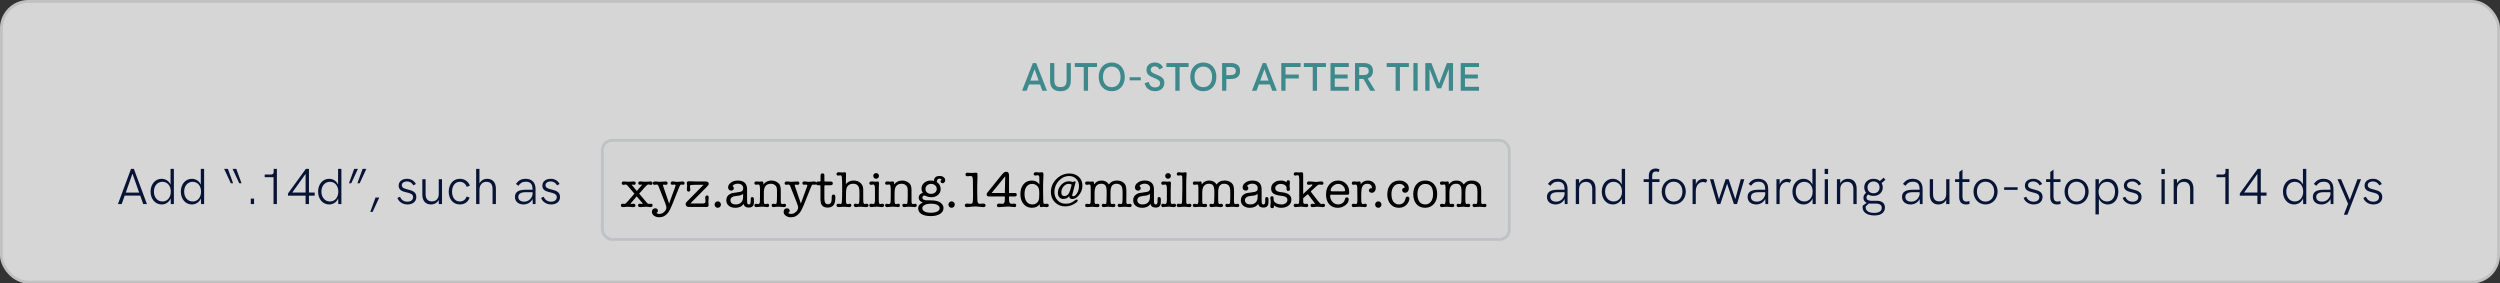<svg width="882" height="100" viewBox="0 0 882 100" fill="none" xmlns="http://www.w3.org/2000/svg">
<rect x="0" y="0" width="882" height="100" fill="#333333" stroke="none"/>
<rect width="882" height="100" rx="10" fill="white" fill-opacity="0.8"/>
<rect x="0.5" y="0.5" width="881" height="99" rx="9.5" stroke="black" stroke-opacity="0.1" stroke-linecap="round"/>
<path d="M367.728 32H369.366L365.558 22.242H364.396L360.588 32H362.212L363.024 29.788H366.93L367.728 32ZM363.514 28.43L364.984 24.426L366.44 28.43H363.514ZM374.121 32.182C376.529 32.182 377.789 30.908 377.789 28.402V22.242H376.291V28.29C376.291 30.026 375.647 30.726 374.121 30.726C372.595 30.726 371.965 30.04 371.965 28.304V22.242H370.467V28.472C370.467 30.936 371.727 32.182 374.121 32.182ZM382.346 32H383.858V23.628H387.022V22.242H379.196V23.628H382.346V32ZM392.234 32.182C394.964 32.182 396.826 30.166 396.826 27.128C396.826 24.076 394.978 22.06 392.234 22.06C389.49 22.06 387.628 24.076 387.628 27.128C387.628 30.166 389.49 32.182 392.234 32.182ZM392.234 30.754C390.344 30.754 389.126 29.368 389.126 27.128C389.126 24.874 390.344 23.488 392.234 23.488C394.124 23.488 395.328 24.888 395.328 27.128C395.328 29.354 394.124 30.754 392.234 30.754ZM398.533 28.346H402.467V27.268H398.533V28.346ZM407.477 32.168C409.479 32.168 410.781 31.02 410.781 29.256C410.781 27.884 410.123 27.128 408.009 26.316C406.511 25.742 405.979 25.336 405.979 24.608C405.979 23.936 406.567 23.39 407.379 23.39C408.093 23.39 408.723 23.796 409.087 24.538L410.333 23.768C409.731 22.634 408.709 22.06 407.421 22.06C405.657 22.06 404.481 23.096 404.481 24.65C404.481 26.022 405.195 26.75 407.211 27.52C408.751 28.122 409.283 28.584 409.283 29.382C409.283 30.264 408.625 30.838 407.505 30.838C406.301 30.838 405.475 30.124 405.335 28.934L403.837 29.298C404.117 31.034 405.573 32.168 407.477 32.168ZM414.653 32H416.165V23.628H419.329V22.242H411.503V23.628H414.653V32ZM424.541 32.182C427.271 32.182 429.133 30.166 429.133 27.128C429.133 24.076 427.285 22.06 424.541 22.06C421.797 22.06 419.935 24.076 419.935 27.128C419.935 30.166 421.797 32.182 424.541 32.182ZM424.541 30.754C422.651 30.754 421.433 29.368 421.433 27.128C421.433 24.874 422.651 23.488 424.541 23.488C426.431 23.488 427.635 24.888 427.635 27.128C427.635 29.354 426.431 30.754 424.541 30.754ZM431.162 32H432.646V27.884H434.214C436.342 27.884 437.504 26.876 437.504 25.028C437.504 23.208 436.356 22.242 434.214 22.242H431.162V32ZM432.646 26.498V23.628H434.06C435.404 23.628 435.992 24.062 435.992 25.056C435.992 26.036 435.39 26.498 434.06 26.498H432.646ZM448.829 32H450.467L446.659 22.242H445.497L441.689 32H443.313L444.125 29.788H448.031L448.829 32ZM444.615 28.43L446.085 24.426L447.541 28.43H444.615ZM452.039 32H453.537V27.688H458.213V26.302H453.537V23.628H458.857V22.242H452.039V32ZM463.133 32H464.645V23.628H467.809V22.242H459.983V23.628H463.133V32ZM469.402 32H475.856V30.614H470.9V27.688H475.45V26.302H470.9V23.628H475.856V22.242H469.402V32ZM485.155 32L482.509 27.674C483.727 27.31 484.385 26.4 484.385 25.014C484.385 23.264 483.349 22.242 481.095 22.242H478.043V32H479.527V27.856H480.409H481.025L483.405 32H485.155ZM479.527 26.484V23.628H480.941C482.215 23.628 482.873 24.006 482.873 25.042C482.873 26.078 482.215 26.484 480.941 26.484H479.527ZM492.377 32H493.889V23.628H497.053V22.242H489.227V23.628H492.377V32ZM498.646 32H500.144V22.242H498.646V32ZM510.473 22.242L507.729 29.438L504.999 22.242H502.843V32H504.341V24.314L507.001 31.16H508.457L511.131 24.314V32H512.629V22.242H510.473ZM515.339 32H521.793V30.614H516.837V27.688H521.387V26.302H516.837V23.628H521.793V22.242H515.339V32Z" fill="#3E898B"/>
<rect x="212" y="49" width="321" height="36" rx="4" fill="#C4C4C4" fill-opacity="0.1"/>
<rect x="212.5" y="49.5" width="320" height="35" rx="3.5" stroke="#071435" stroke-opacity="0.1" stroke-linecap="round"/>
<path d="M221.322 71.2L223.824 68.338L221.322 65.386C221.154 65.194 220.95 65.098 220.71 65.098C220.614 65.098 220.542 65.104 220.494 65.116L220.188 65.188C220.14 65.2 220.056 65.206 219.936 65.206C219.54 65.206 219.342 65.014 219.342 64.63C219.342 64.222 219.588 64.018 220.08 64.018H220.134C220.146 64.018 220.446 64.042 221.034 64.09C221.334 64.114 221.586 64.126 221.79 64.126C221.994 64.126 222.288 64.108 222.672 64.072C223.056 64.036 223.344 64.018 223.536 64.018C224.028 64.018 224.274 64.222 224.274 64.63C224.274 65.014 224.046 65.206 223.59 65.206C223.494 65.206 223.404 65.194 223.32 65.17L223.05 65.098H222.942C222.894 65.098 222.87 65.11 222.87 65.134C222.894 65.206 222.948 65.29 223.032 65.386L224.67 67.366L226.38 65.386C226.488 65.266 226.542 65.182 226.542 65.134C226.53 65.11 226.5 65.098 226.452 65.098C226.392 65.098 226.29 65.116 226.146 65.152C226.014 65.188 225.912 65.206 225.84 65.206C225.408 65.206 225.192 65.002 225.192 64.594C225.192 64.198 225.444 64 225.948 64C225.924 64 226.242 64.03 226.902 64.09C227.166 64.114 227.448 64.126 227.748 64.126C228.048 64.126 228.366 64.108 228.702 64.072C229.038 64.036 229.278 64.018 229.422 64.018C229.95 64.018 230.214 64.222 230.214 64.63C230.214 65.026 230.01 65.224 229.602 65.224C229.506 65.224 229.368 65.2 229.188 65.152C229.008 65.104 228.87 65.08 228.774 65.08C228.486 65.08 228.09 65.368 227.586 65.944L225.498 68.32L228.306 71.632C228.474 71.836 228.678 71.938 228.918 71.938C228.99 71.938 229.098 71.926 229.242 71.902C229.398 71.878 229.512 71.866 229.584 71.866C230.016 71.866 230.232 72.058 230.232 72.442C230.232 72.862 229.98 73.072 229.476 73.072H229.332L228.63 72.982C228.438 72.958 228.15 72.946 227.766 72.946C227.442 72.946 227.118 72.964 226.794 73L226.146 73.072H225.948C225.384 73.072 225.102 72.88 225.102 72.496C225.102 72.076 225.324 71.866 225.768 71.866C225.924 71.866 226.146 71.89 226.434 71.938C226.458 71.95 226.5 71.956 226.56 71.956C226.68 71.956 226.74 71.908 226.74 71.812C226.74 71.776 226.722 71.74 226.686 71.704L226.632 71.632L224.634 69.292L222.6 71.632C222.516 71.728 222.474 71.8 222.474 71.848C222.474 71.908 222.534 71.938 222.654 71.938C222.738 71.938 222.864 71.926 223.032 71.902C223.2 71.878 223.326 71.866 223.41 71.866C223.926 71.866 224.184 72.076 224.184 72.496C224.184 72.88 223.926 73.072 223.41 73.072H223.158L222.438 73C222.078 72.964 221.76 72.946 221.484 72.946C221.268 72.946 221.01 72.964 220.71 73C220.302 73.048 220.002 73.072 219.81 73.072C219.306 73.072 219.054 72.868 219.054 72.46C219.054 72.064 219.27 71.866 219.702 71.866C219.774 71.866 219.882 71.878 220.026 71.902C220.17 71.914 220.278 71.92 220.35 71.92C220.578 71.92 220.902 71.68 221.322 71.2ZM233.989 65.728L236.059 71.812L238.255 65.818C238.315 65.65 238.345 65.518 238.345 65.422C238.345 65.218 238.207 65.116 237.931 65.116C237.787 65.116 237.673 65.128 237.589 65.152C237.397 65.176 237.271 65.188 237.211 65.188C236.815 65.188 236.617 64.996 236.617 64.612C236.617 64.204 236.875 64 237.391 64C237.463 64 237.583 64.012 237.751 64.036L238.399 64.126C238.567 64.15 238.747 64.162 238.939 64.162C239.143 64.162 239.443 64.138 239.839 64.09C240.235 64.042 240.535 64.018 240.739 64.018C241.255 64.018 241.513 64.216 241.513 64.612C241.513 64.996 241.315 65.188 240.919 65.188C240.799 65.188 240.709 65.176 240.649 65.152C240.493 65.116 240.385 65.098 240.325 65.098C240.097 65.098 239.863 65.404 239.623 66.016L237.175 72.136C236.635 73.492 236.125 74.476 235.645 75.088C234.829 76.132 233.809 76.654 232.585 76.654C231.853 76.654 231.235 76.468 230.731 76.096C230.239 75.724 229.993 75.274 229.993 74.746C229.993 74.374 230.101 74.068 230.317 73.828C230.533 73.6 230.815 73.486 231.163 73.486C231.439 73.486 231.667 73.564 231.847 73.72C232.027 73.888 232.117 74.092 232.117 74.332C232.117 74.716 231.943 74.962 231.595 75.07C231.775 75.334 232.117 75.466 232.621 75.466C233.257 75.466 233.827 75.226 234.331 74.746C234.847 74.278 235.105 73.75 235.105 73.162C235.105 72.862 234.943 72.304 234.619 71.488L232.639 66.484C232.639 66.484 232.567 66.292 232.423 65.908C232.219 65.368 231.985 65.098 231.721 65.098C231.649 65.098 231.517 65.116 231.325 65.152C231.145 65.188 231.025 65.206 230.965 65.206C230.545 65.206 230.335 65.014 230.335 64.63C230.335 64.222 230.611 64.018 231.163 64.018C231.343 64.018 231.481 64.024 231.577 64.036L232.297 64.126C232.309 64.126 232.357 64.126 232.441 64.126C232.525 64.138 232.597 64.144 232.657 64.144C233.089 64.144 233.551 64.12 234.043 64.072C234.415 64.036 234.661 64.018 234.781 64.018C235.285 64.018 235.537 64.216 235.537 64.612C235.537 65.008 235.309 65.206 234.853 65.206C234.781 65.206 234.667 65.194 234.511 65.17C234.355 65.134 234.241 65.116 234.169 65.116C234.001 65.116 233.917 65.2 233.917 65.368C233.917 65.464 233.941 65.584 233.989 65.728ZM242.333 71.146L248.201 65.206H245.447C244.547 65.206 243.983 65.236 243.755 65.296C243.527 65.344 243.413 65.482 243.413 65.71C243.413 65.806 243.425 65.914 243.449 66.034C243.509 66.346 243.539 66.64 243.539 66.916C243.539 67.372 243.341 67.6 242.945 67.6C242.537 67.6 242.333 67.336 242.333 66.808C242.333 66.58 242.339 66.424 242.351 66.34C242.399 65.98 242.423 65.722 242.423 65.566C242.423 65.446 242.399 65.272 242.351 65.044C242.315 64.804 242.297 64.624 242.297 64.504C242.297 64.132 242.597 63.946 243.197 63.946C243.389 63.946 243.647 63.952 243.971 63.964C244.343 63.988 244.601 64 244.745 64L245.825 64.018H248.885C249.665 64.018 250.055 64.294 250.055 64.846C250.055 65.098 249.827 65.452 249.371 65.908L243.539 71.794H247.823C248.531 71.794 248.885 71.59 248.885 71.182V70.84C248.885 70.636 248.873 70.462 248.849 70.318C248.825 69.862 248.813 69.646 248.813 69.67C248.813 69.466 248.873 69.298 248.993 69.166C249.113 69.022 249.263 68.95 249.443 68.95C249.827 68.95 250.019 69.178 250.019 69.634C250.019 69.838 250.007 70.048 249.983 70.264C249.935 70.696 249.911 71.008 249.911 71.2C249.911 71.332 249.923 71.524 249.947 71.776C249.983 72.028 250.001 72.22 250.001 72.352C250.001 72.82 249.737 73.048 249.209 73.036L248.111 73H242.927C242.627 73 242.381 72.91 242.189 72.73C241.997 72.55 241.901 72.322 241.901 72.046C241.901 71.734 242.045 71.434 242.333 71.146ZM253.229 73.306C252.917 73.306 252.653 73.198 252.437 72.982C252.221 72.754 252.113 72.484 252.113 72.172C252.113 71.86 252.221 71.596 252.437 71.38C252.653 71.152 252.917 71.038 253.229 71.038C253.541 71.038 253.805 71.152 254.021 71.38C254.237 71.596 254.345 71.86 254.345 72.172C254.345 72.484 254.237 72.754 254.021 72.982C253.805 73.198 253.541 73.306 253.229 73.306ZM264.145 73.234C263.161 73.234 262.555 72.808 262.327 71.956C261.715 72.856 260.755 73.306 259.447 73.306C258.475 73.306 257.695 73.066 257.107 72.586C256.531 72.106 256.243 71.464 256.243 70.66C256.243 69.664 256.669 68.932 257.521 68.464C257.845 68.284 258.121 68.17 258.349 68.122C258.589 68.062 259.063 67.99 259.771 67.906C260.779 67.798 261.433 67.648 261.733 67.456C262.045 67.264 262.201 66.91 262.201 66.394C262.201 65.902 262.027 65.518 261.679 65.242C261.343 64.954 260.869 64.81 260.257 64.81C259.717 64.81 259.213 64.96 258.745 65.26C258.565 65.38 258.475 65.506 258.475 65.638C258.475 65.686 258.529 65.746 258.637 65.818C258.805 65.938 258.889 66.142 258.889 66.43C258.889 66.67 258.799 66.868 258.619 67.024C258.451 67.18 258.235 67.258 257.971 67.258C257.659 67.258 257.395 67.15 257.179 66.934C256.975 66.718 256.873 66.454 256.873 66.142C256.873 65.47 257.203 64.894 257.863 64.414C258.535 63.934 259.345 63.694 260.293 63.694C262.477 63.694 263.569 64.744 263.569 66.844V70.48C263.569 71.056 263.581 71.398 263.605 71.506C263.677 71.926 263.881 72.136 264.217 72.136C264.637 72.136 264.847 71.752 264.847 70.984V70.102C264.847 69.718 265.033 69.526 265.405 69.526C265.801 69.526 265.999 69.814 265.999 70.39V70.48L265.981 71.506C265.957 72.658 265.345 73.234 264.145 73.234ZM262.147 69.652L262.165 68.374C261.901 68.614 261.619 68.782 261.319 68.878C261.031 68.974 260.509 69.058 259.753 69.13C258.385 69.262 257.701 69.766 257.701 70.642C257.701 71.098 257.863 71.458 258.187 71.722C258.523 71.986 258.973 72.118 259.537 72.118C260.341 72.118 260.971 71.902 261.427 71.47C261.895 71.026 262.135 70.42 262.147 69.652ZM269.319 64.558V65.062C270.039 64.15 270.999 63.694 272.199 63.694C272.847 63.694 273.459 63.862 274.035 64.198C274.611 64.522 275.001 64.93 275.205 65.422C275.373 65.83 275.457 66.364 275.457 67.024V70.444C275.457 70.96 275.463 71.266 275.475 71.362C275.535 71.77 275.697 71.974 275.961 71.974C276.069 71.974 276.207 71.962 276.375 71.938C276.555 71.902 276.681 71.884 276.753 71.884C276.909 71.884 277.041 71.938 277.149 72.046C277.269 72.154 277.329 72.286 277.329 72.442C277.329 72.622 277.257 72.772 277.113 72.892C276.969 73.012 276.795 73.072 276.591 73.072C276.423 73.072 276.147 73.048 275.763 73C275.379 72.952 275.019 72.928 274.683 72.928C274.371 72.928 274.113 72.94 273.909 72.964C273.309 73.036 272.991 73.072 272.955 73.072C272.475 73.072 272.235 72.862 272.235 72.442C272.235 72.07 272.439 71.884 272.847 71.884C272.943 71.884 273.051 71.896 273.171 71.92C273.399 71.968 273.543 71.992 273.603 71.992C273.891 71.992 274.047 71.662 274.071 71.002L274.107 70.084L274.125 68.986V67.618C274.125 66.982 274.095 66.544 274.035 66.304C273.927 65.848 273.693 65.494 273.333 65.242C272.937 64.966 272.487 64.828 271.983 64.828C271.023 64.828 270.333 65.17 269.913 65.854C269.625 66.322 269.481 67.12 269.481 68.248V70.642C269.481 71.17 269.517 71.53 269.589 71.722C269.661 71.914 269.793 72.01 269.985 72.01C270.081 72.01 270.213 71.986 270.381 71.938C270.549 71.89 270.687 71.866 270.795 71.866C271.167 71.866 271.353 72.07 271.353 72.478C271.353 72.874 271.113 73.072 270.633 73.072C270.537 73.072 270.225 73.036 269.697 72.964C269.433 72.928 269.139 72.91 268.815 72.91C268.563 72.91 268.227 72.934 267.807 72.982C267.279 73.042 266.979 73.072 266.907 73.072C266.403 73.072 266.151 72.868 266.151 72.46C266.151 72.076 266.343 71.884 266.727 71.884C266.787 71.884 266.895 71.902 267.051 71.938C267.219 71.974 267.381 71.992 267.537 71.992C267.897 71.992 268.083 71.644 268.095 70.948L268.131 68.95V66.772L268.095 66.142C268.071 65.734 268.017 65.458 267.933 65.314C267.861 65.158 267.729 65.08 267.537 65.08C267.453 65.08 267.327 65.098 267.159 65.134C267.003 65.158 266.883 65.17 266.799 65.17C266.367 65.17 266.151 64.978 266.151 64.594C266.151 64.198 266.421 64 266.961 64C267.033 64 267.093 64.006 267.141 64.018L267.807 64.09C267.999 64.09 268.167 64.078 268.311 64.054C268.623 64.03 268.785 64.018 268.797 64.018C269.145 64.018 269.319 64.198 269.319 64.558ZM280.466 65.728L282.536 71.812L284.732 65.818C284.792 65.65 284.822 65.518 284.822 65.422C284.822 65.218 284.684 65.116 284.408 65.116C284.264 65.116 284.15 65.128 284.066 65.152C283.874 65.176 283.748 65.188 283.688 65.188C283.292 65.188 283.094 64.996 283.094 64.612C283.094 64.204 283.352 64 283.868 64C283.94 64 284.06 64.012 284.228 64.036L284.876 64.126C285.044 64.15 285.224 64.162 285.416 64.162C285.62 64.162 285.92 64.138 286.316 64.09C286.712 64.042 287.012 64.018 287.216 64.018C287.732 64.018 287.99 64.216 287.99 64.612C287.99 64.996 287.792 65.188 287.396 65.188C287.276 65.188 287.186 65.176 287.126 65.152C286.97 65.116 286.862 65.098 286.802 65.098C286.574 65.098 286.34 65.404 286.1 66.016L283.652 72.136C283.112 73.492 282.602 74.476 282.122 75.088C281.306 76.132 280.286 76.654 279.062 76.654C278.33 76.654 277.712 76.468 277.208 76.096C276.715 75.724 276.469 75.274 276.469 74.746C276.469 74.374 276.577 74.068 276.793 73.828C277.01 73.6 277.292 73.486 277.64 73.486C277.916 73.486 278.144 73.564 278.324 73.72C278.504 73.888 278.594 74.092 278.594 74.332C278.594 74.716 278.42 74.962 278.072 75.07C278.252 75.334 278.594 75.466 279.098 75.466C279.734 75.466 280.304 75.226 280.808 74.746C281.324 74.278 281.582 73.75 281.582 73.162C281.582 72.862 281.42 72.304 281.096 71.488L279.116 66.484C279.116 66.484 279.044 66.292 278.9 65.908C278.696 65.368 278.462 65.098 278.198 65.098C278.126 65.098 277.994 65.116 277.802 65.152C277.622 65.188 277.502 65.206 277.442 65.206C277.022 65.206 276.811 65.014 276.811 64.63C276.811 64.222 277.088 64.018 277.64 64.018C277.82 64.018 277.958 64.024 278.054 64.036L278.774 64.126C278.786 64.126 278.834 64.126 278.918 64.126C279.002 64.138 279.074 64.144 279.134 64.144C279.566 64.144 280.028 64.12 280.52 64.072C280.892 64.036 281.138 64.018 281.258 64.018C281.762 64.018 282.014 64.216 282.014 64.612C282.014 65.008 281.786 65.206 281.33 65.206C281.258 65.206 281.144 65.194 280.988 65.17C280.832 65.134 280.718 65.116 280.646 65.116C280.478 65.116 280.394 65.2 280.394 65.368C280.394 65.464 280.418 65.584 280.466 65.728ZM293.4 70.516L293.436 69.364C293.448 68.872 293.664 68.626 294.084 68.626C294.504 68.626 294.714 68.902 294.714 69.454C294.714 70.762 294.546 71.674 294.21 72.19C293.754 72.886 293.004 73.234 291.96 73.234C291 73.234 290.316 72.928 289.908 72.316C289.608 71.872 289.458 71.116 289.458 70.048V65.728C289.458 65.476 289.344 65.35 289.116 65.35H288.54C288.348 65.35 288.186 65.29 288.054 65.17C287.934 65.038 287.874 64.882 287.874 64.702C287.874 64.534 287.934 64.384 288.054 64.252C288.186 64.12 288.33 64.054 288.486 64.054H289.188C289.392 64.054 289.494 63.94 289.494 63.712V61.858C289.494 61.402 289.728 61.174 290.196 61.174C290.628 61.174 290.844 61.402 290.844 61.858V63.784C290.844 63.964 290.952 64.054 291.168 64.054H293.13C293.586 64.054 293.814 64.264 293.814 64.684C293.814 65.128 293.568 65.35 293.076 65.35H291.096C290.928 65.35 290.844 65.476 290.844 65.728V70.156C290.844 71.416 291.258 72.046 292.086 72.046C292.926 72.046 293.364 71.536 293.4 70.516ZM298.483 61.408L298.411 64.9C298.891 64.444 299.329 64.132 299.725 63.964C300.121 63.784 300.589 63.694 301.129 63.694C302.161 63.694 302.989 63.988 303.613 64.576C304.237 65.164 304.549 65.938 304.549 66.898V69.904C304.549 70.612 304.555 71.002 304.567 71.074C304.615 71.674 304.771 71.974 305.035 71.974C305.131 71.974 305.269 71.95 305.449 71.902C305.521 71.89 305.617 71.884 305.737 71.884C306.181 71.884 306.403 72.082 306.403 72.478C306.403 72.874 306.115 73.072 305.539 73.072C305.383 73.072 305.155 73.054 304.855 73.018C304.351 72.958 303.943 72.928 303.631 72.928C303.319 72.928 303.079 72.94 302.911 72.964C302.407 73.036 302.095 73.072 301.975 73.072C301.759 73.072 301.579 73.012 301.435 72.892C301.291 72.76 301.219 72.598 301.219 72.406C301.219 72.25 301.279 72.118 301.399 72.01C301.531 71.902 301.681 71.848 301.849 71.848C301.981 71.848 302.137 71.878 302.317 71.938C302.425 71.974 302.527 71.992 302.623 71.992C302.983 71.992 303.169 71.602 303.181 70.822C303.181 70.678 303.187 70.396 303.199 69.976L303.217 69.202V68.23C303.217 67.006 303.097 66.184 302.857 65.764C302.509 65.14 301.897 64.828 301.021 64.828C300.073 64.828 299.383 65.152 298.951 65.8C298.651 66.244 298.495 66.958 298.483 67.942L298.465 69.238C298.465 69.31 298.459 69.43 298.447 69.598C298.447 69.754 298.447 69.868 298.447 69.94C298.447 70.624 298.453 71.02 298.465 71.128C298.525 71.716 298.699 72.01 298.987 72.01C299.083 72.01 299.215 71.992 299.383 71.956C299.563 71.908 299.695 71.884 299.779 71.884C300.163 71.884 300.355 72.07 300.355 72.442C300.355 72.862 300.091 73.072 299.563 73.072C299.395 73.072 299.143 73.054 298.807 73.018C298.351 72.97 297.961 72.946 297.637 72.946C297.433 72.946 297.151 72.964 296.791 73C296.311 73.048 296.005 73.072 295.873 73.072C295.381 73.072 295.135 72.856 295.135 72.424C295.135 72.064 295.363 71.884 295.819 71.884C295.975 71.884 296.089 71.896 296.161 71.92C296.365 71.956 296.509 71.974 296.593 71.974C296.785 71.974 296.911 71.794 296.971 71.434C297.043 71.062 297.085 70.312 297.097 69.184L297.115 65.962C297.115 64.162 297.079 63.028 297.007 62.56C296.935 62.08 296.767 61.84 296.503 61.84C296.419 61.84 296.293 61.858 296.125 61.894C295.957 61.93 295.825 61.948 295.729 61.948C295.321 61.948 295.117 61.756 295.117 61.372C295.117 61.204 295.189 61.06 295.333 60.94C295.477 60.82 295.651 60.76 295.855 60.76C295.915 60.76 296.119 60.778 296.467 60.814C296.695 60.838 296.941 60.85 297.205 60.85C297.313 60.85 297.463 60.838 297.655 60.814C297.847 60.79 297.985 60.778 298.069 60.778C298.345 60.778 298.483 60.976 298.483 61.372V61.408ZM310.034 67.78V70.12C310.034 70.72 310.04 71.074 310.052 71.182C310.112 71.722 310.274 71.992 310.538 71.992C310.598 71.992 310.748 71.962 310.988 71.902C311.048 71.878 311.138 71.866 311.258 71.866C311.714 71.866 311.942 72.064 311.942 72.46C311.942 72.628 311.864 72.772 311.708 72.892C311.564 73.012 311.378 73.072 311.15 73.072C310.958 73.072 310.664 73.048 310.268 73C309.884 72.94 309.596 72.91 309.404 72.91C309.092 72.91 308.744 72.934 308.36 72.982C307.892 73.042 307.58 73.072 307.424 73.072C306.944 73.072 306.704 72.868 306.704 72.46C306.704 72.064 306.908 71.866 307.316 71.866C307.412 71.866 307.55 71.884 307.73 71.92C307.922 71.956 308.066 71.974 308.162 71.974C308.45 71.974 308.624 71.59 308.684 70.822C308.684 70.774 308.684 70.252 308.684 69.256V67.78C308.684 66.784 308.684 66.262 308.684 66.214C308.624 65.458 308.444 65.08 308.144 65.08C308.048 65.08 307.91 65.104 307.73 65.152C307.562 65.188 307.436 65.206 307.352 65.206C306.92 65.206 306.704 65.014 306.704 64.63C306.704 64.222 306.968 64.018 307.496 64.018C307.724 64.018 307.886 64.024 307.982 64.036C308.366 64.084 308.612 64.108 308.72 64.108C308.816 64.108 308.96 64.096 309.152 64.072C309.356 64.036 309.506 64.018 309.602 64.018C309.95 64.018 310.124 64.252 310.124 64.72C310.124 64.768 310.118 64.84 310.106 64.936C310.094 65.032 310.088 65.104 310.088 65.152C310.076 65.248 310.064 65.62 310.052 66.268C310.04 66.76 310.034 67.264 310.034 67.78ZM309.098 63.064C308.822 63.064 308.582 62.968 308.378 62.776C308.186 62.572 308.09 62.332 308.09 62.056C308.09 61.78 308.186 61.546 308.378 61.354C308.582 61.162 308.822 61.066 309.098 61.066C309.374 61.066 309.608 61.162 309.8 61.354C310.004 61.546 310.106 61.78 310.106 62.056C310.106 62.332 310.004 62.572 309.8 62.776C309.608 62.968 309.374 63.064 309.098 63.064ZM315.444 64.558V65.062C316.164 64.15 317.124 63.694 318.324 63.694C318.972 63.694 319.584 63.862 320.16 64.198C320.736 64.522 321.126 64.93 321.33 65.422C321.498 65.83 321.582 66.364 321.582 67.024V70.444C321.582 70.96 321.588 71.266 321.6 71.362C321.66 71.77 321.822 71.974 322.086 71.974C322.194 71.974 322.332 71.962 322.5 71.938C322.68 71.902 322.806 71.884 322.878 71.884C323.034 71.884 323.166 71.938 323.274 72.046C323.394 72.154 323.454 72.286 323.454 72.442C323.454 72.622 323.382 72.772 323.238 72.892C323.094 73.012 322.92 73.072 322.716 73.072C322.548 73.072 322.272 73.048 321.888 73C321.504 72.952 321.144 72.928 320.808 72.928C320.496 72.928 320.238 72.94 320.034 72.964C319.434 73.036 319.116 73.072 319.08 73.072C318.6 73.072 318.36 72.862 318.36 72.442C318.36 72.07 318.564 71.884 318.972 71.884C319.068 71.884 319.176 71.896 319.296 71.92C319.524 71.968 319.668 71.992 319.728 71.992C320.016 71.992 320.172 71.662 320.196 71.002L320.232 70.084L320.25 68.986V67.618C320.25 66.982 320.22 66.544 320.16 66.304C320.052 65.848 319.818 65.494 319.458 65.242C319.062 64.966 318.612 64.828 318.108 64.828C317.148 64.828 316.458 65.17 316.038 65.854C315.75 66.322 315.606 67.12 315.606 68.248V70.642C315.606 71.17 315.642 71.53 315.714 71.722C315.786 71.914 315.918 72.01 316.11 72.01C316.206 72.01 316.338 71.986 316.506 71.938C316.674 71.89 316.812 71.866 316.92 71.866C317.292 71.866 317.478 72.07 317.478 72.478C317.478 72.874 317.238 73.072 316.758 73.072C316.662 73.072 316.35 73.036 315.822 72.964C315.558 72.928 315.264 72.91 314.94 72.91C314.688 72.91 314.352 72.934 313.932 72.982C313.404 73.042 313.104 73.072 313.032 73.072C312.528 73.072 312.276 72.868 312.276 72.46C312.276 72.076 312.468 71.884 312.852 71.884C312.912 71.884 313.02 71.902 313.176 71.938C313.344 71.974 313.506 71.992 313.662 71.992C314.022 71.992 314.208 71.644 314.22 70.948L314.256 68.95V66.772L314.22 66.142C314.196 65.734 314.142 65.458 314.058 65.314C313.986 65.158 313.854 65.08 313.662 65.08C313.578 65.08 313.452 65.098 313.284 65.134C313.128 65.158 313.008 65.17 312.924 65.17C312.492 65.17 312.276 64.978 312.276 64.594C312.276 64.198 312.546 64 313.086 64C313.158 64 313.218 64.006 313.266 64.018L313.932 64.09C314.124 64.09 314.292 64.078 314.436 64.054C314.748 64.03 314.91 64.018 314.922 64.018C315.27 64.018 315.444 64.198 315.444 64.558ZM328.417 63.694C328.729 63.694 329.083 63.742 329.479 63.838C329.539 62.662 330.223 62.074 331.531 62.074C332.083 62.074 332.545 62.218 332.917 62.506C333.289 62.794 333.475 63.16 333.475 63.604C333.475 63.892 333.379 64.138 333.187 64.342C333.007 64.546 332.791 64.648 332.539 64.648C332.347 64.648 332.179 64.582 332.035 64.45C331.891 64.318 331.819 64.162 331.819 63.982C331.819 63.79 331.951 63.592 332.215 63.388C332.023 63.148 331.777 63.028 331.477 63.028C330.841 63.028 330.517 63.424 330.505 64.216C331.417 64.828 331.873 65.65 331.873 66.682C331.873 67.51 331.561 68.2 330.937 68.752C330.313 69.304 329.533 69.58 328.597 69.58C327.937 69.58 327.253 69.424 326.545 69.112C326.353 69.028 326.191 68.986 326.059 68.986C325.891 68.986 325.741 69.064 325.609 69.22C325.477 69.364 325.411 69.538 325.411 69.742C325.411 70.366 326.041 70.678 327.301 70.678H327.409C327.505 70.678 327.613 70.672 327.733 70.66C327.853 70.66 327.925 70.66 327.949 70.66C329.089 70.66 330.013 70.768 330.721 70.984C331.381 71.188 331.903 71.506 332.287 71.938C332.671 72.37 332.863 72.856 332.863 73.396C332.863 74.272 332.455 74.962 331.639 75.466C330.835 75.982 329.743 76.24 328.363 76.24C326.983 76.24 325.897 76 325.105 75.52C324.325 75.04 323.935 74.38 323.935 73.54C323.935 72.568 324.481 71.878 325.573 71.47C324.601 71.086 324.115 70.51 324.115 69.742C324.115 68.902 324.601 68.326 325.573 68.014C325.261 67.594 325.105 67.102 325.105 66.538C325.105 65.722 325.417 65.044 326.041 64.504C326.677 63.964 327.469 63.694 328.417 63.694ZM328.471 64.882C327.943 64.882 327.493 65.038 327.121 65.35C326.749 65.662 326.545 66.052 326.509 66.52C326.509 66.52 326.509 66.556 326.509 66.628C326.509 67.156 326.689 67.582 327.049 67.906C327.409 68.23 327.877 68.392 328.453 68.392C329.053 68.392 329.539 68.23 329.911 67.906C330.295 67.582 330.487 67.168 330.487 66.664C330.487 66.148 330.295 65.722 329.911 65.386C329.527 65.05 329.047 64.882 328.471 64.882ZM328.489 71.866C327.529 71.866 326.773 72.01 326.221 72.298C325.669 72.586 325.393 72.976 325.393 73.468C325.393 73.96 325.663 74.344 326.203 74.62C326.743 74.908 327.469 75.052 328.381 75.052C329.341 75.052 330.097 74.908 330.649 74.62C331.213 74.332 331.495 73.948 331.495 73.468C331.495 72.964 331.231 72.574 330.703 72.298C330.175 72.01 329.437 71.866 328.489 71.866ZM335.723 73.306C335.411 73.306 335.147 73.198 334.931 72.982C334.715 72.754 334.607 72.484 334.607 72.172C334.607 71.86 334.715 71.596 334.931 71.38C335.147 71.152 335.411 71.038 335.723 71.038C336.035 71.038 336.299 71.152 336.515 71.38C336.731 71.596 336.839 71.86 336.839 72.172C336.839 72.484 336.731 72.754 336.515 72.982C336.299 73.198 336.035 73.306 335.723 73.306ZM343.291 68.842L343.237 63.622C343.225 63.01 343.159 62.602 343.039 62.398C342.931 62.194 342.709 62.092 342.373 62.092C342.253 62.092 342.079 62.11 341.851 62.146C341.623 62.17 341.449 62.182 341.329 62.182C340.861 62.182 340.627 61.972 340.627 61.552C340.627 61.132 340.849 60.922 341.293 60.922C341.437 60.922 341.659 60.94 341.959 60.976C342.271 61 342.511 61.012 342.679 61.012C343.063 61.012 343.381 61 343.633 60.976C344.005 60.94 344.233 60.922 344.317 60.922C344.581 60.922 344.743 61 344.803 61.156C344.851 61.264 344.875 61.45 344.875 61.714C344.875 61.75 344.869 61.894 344.857 62.146C344.797 63.43 344.767 64.594 344.767 65.638V67.672C344.767 68.044 344.773 68.542 344.785 69.166C344.809 69.922 344.821 70.42 344.821 70.66C344.833 71.488 345.109 71.902 345.649 71.902C345.781 71.902 345.979 71.89 346.243 71.866C346.507 71.83 346.705 71.812 346.837 71.812C347.413 71.812 347.701 72.022 347.701 72.442C347.701 72.862 347.437 73.072 346.909 73.072C346.705 73.072 346.513 73.06 346.333 73.036C345.325 72.904 344.557 72.838 344.029 72.838C343.501 72.838 342.853 72.892 342.085 73C341.653 73.06 341.347 73.09 341.167 73.09C340.651 73.09 340.393 72.874 340.393 72.442C340.393 72.022 340.687 71.812 341.275 71.812C341.455 71.812 341.641 71.83 341.833 71.866C342.121 71.89 342.301 71.902 342.373 71.902C342.793 71.902 343.051 71.74 343.147 71.416C343.243 71.08 343.291 70.222 343.291 68.842ZM355.984 61.876V68.086H358.108C358.504 68.086 358.702 68.29 358.702 68.698C358.702 69.106 358.492 69.31 358.072 69.31H355.984V70.408C355.984 71.404 356.254 71.902 356.794 71.902C356.938 71.902 357.136 71.89 357.388 71.866C357.64 71.842 357.766 71.83 357.766 71.83C358.27 71.83 358.522 72.034 358.522 72.442C358.522 72.862 358.306 73.072 357.874 73.072C357.61 73.072 357.256 73.036 356.812 72.964C356.44 72.904 355.978 72.874 355.426 72.874C355.09 72.874 354.586 72.91 353.914 72.982C353.242 73.054 352.738 73.09 352.402 73.09C351.946 73.09 351.718 72.886 351.718 72.478C351.718 72.046 351.994 71.83 352.546 71.83C352.666 71.83 352.84 71.842 353.068 71.866C353.308 71.89 353.488 71.902 353.608 71.902C354.208 71.902 354.508 71.404 354.508 70.408V69.31H348.928C348.376 69.31 348.1 69.07 348.1 68.59C348.1 68.398 348.166 68.206 348.298 68.014L353.068 62.092C353.572 61.468 353.944 61.066 354.184 60.886C354.424 60.694 354.7 60.598 355.012 60.598C355.66 60.598 355.984 61.024 355.984 61.876ZM349.846 68.086H354.508L354.634 62.2L349.846 68.086ZM364.025 63.694C365.213 63.694 366.101 64.156 366.689 65.08V63.262C366.689 62.782 366.677 62.488 366.653 62.38C366.593 62.008 366.425 61.822 366.149 61.822C366.053 61.822 365.915 61.84 365.735 61.876C365.567 61.912 365.435 61.93 365.339 61.93C364.895 61.93 364.673 61.738 364.673 61.354C364.673 60.958 364.973 60.76 365.573 60.76C365.669 60.76 365.843 60.772 366.095 60.796C366.479 60.832 366.677 60.85 366.689 60.85C366.797 60.85 366.953 60.838 367.157 60.814C367.361 60.79 367.517 60.778 367.625 60.778C367.961 60.778 368.129 61.018 368.129 61.498V61.696C368.117 61.732 368.105 62.05 368.093 62.65C368.093 62.722 368.075 63.184 368.039 64.036C368.015 64.636 368.003 65.092 368.003 65.404V67.168L368.039 70.174C368.051 70.966 368.087 71.458 368.147 71.65C368.207 71.842 368.351 71.938 368.579 71.938C368.735 71.938 368.855 71.926 368.939 71.902C369.131 71.878 369.263 71.866 369.335 71.866C369.779 71.866 370.001 72.064 370.001 72.46C370.001 72.868 369.731 73.072 369.191 73.072C369.071 73.072 368.885 73.054 368.633 73.018C368.393 72.994 368.213 72.982 368.093 72.982C368.057 72.982 367.919 72.994 367.679 73.018C367.535 73.054 367.409 73.072 367.301 73.072C366.977 73.072 366.815 72.856 366.815 72.424V72.334L366.833 72.028C366.197 72.88 365.273 73.306 364.061 73.306C362.837 73.306 361.853 72.862 361.109 71.974C360.365 71.086 359.993 69.922 359.993 68.482C359.993 67.03 360.359 65.872 361.091 65.008C361.823 64.132 362.801 63.694 364.025 63.694ZM366.581 70.048C366.629 69.652 366.653 69.142 366.653 68.518C366.653 67.714 366.623 67.168 366.563 66.88C366.455 66.28 366.197 65.812 365.789 65.476C365.309 65.08 364.757 64.882 364.133 64.882C363.293 64.882 362.633 65.2 362.153 65.836C361.685 66.472 361.451 67.342 361.451 68.446C361.451 69.586 361.697 70.486 362.189 71.146C362.681 71.794 363.353 72.118 364.205 72.118C364.853 72.118 365.393 71.932 365.825 71.56C366.257 71.176 366.509 70.672 366.581 70.048ZM377.23 69.382C377.23 69.286 377.236 69.202 377.248 69.13C376.792 69.838 376.09 70.192 375.142 70.192C374.566 70.192 374.098 70 373.738 69.616C373.39 69.22 373.216 68.71 373.216 68.086C373.216 66.994 373.612 66.034 374.404 65.206C375.196 64.366 376.114 63.946 377.158 63.946C377.398 63.946 377.662 63.982 377.95 64.054L378.31 64.144C378.358 64.168 378.418 64.18 378.49 64.18C378.55 64.18 378.652 64.15 378.796 64.09C378.988 64.006 379.126 63.964 379.21 63.964C379.39 63.964 379.48 64.042 379.48 64.198C379.48 64.234 379.468 64.3 379.444 64.396L379.354 64.738L378.328 68.572C378.292 68.716 378.274 68.83 378.274 68.914C378.274 69.13 378.388 69.238 378.616 69.238C379.06 69.238 379.474 68.95 379.858 68.374C380.398 67.57 380.668 66.64 380.668 65.584C380.668 64.588 380.338 63.76 379.678 63.1C379.03 62.44 378.208 62.11 377.212 62.11C375.808 62.11 374.584 62.674 373.54 63.802C372.508 64.918 371.992 66.232 371.992 67.744C371.992 68.92 372.37 69.904 373.126 70.696C373.882 71.476 374.83 71.866 375.97 71.866C376.642 71.866 377.194 71.788 377.626 71.632C378.07 71.464 378.622 71.14 379.282 70.66C379.522 70.48 379.72 70.39 379.876 70.39C380.104 70.39 380.218 70.498 380.218 70.714C380.218 70.942 380.062 71.176 379.75 71.416C378.562 72.352 377.254 72.82 375.826 72.82C374.374 72.82 373.162 72.34 372.19 71.38C371.23 70.408 370.75 69.196 370.75 67.744C370.75 65.992 371.398 64.468 372.694 63.172C374.002 61.864 375.544 61.21 377.32 61.21C378.664 61.21 379.756 61.606 380.596 62.398C381.448 63.19 381.874 64.222 381.874 65.494C381.874 66.922 381.352 68.17 380.308 69.238C379.672 69.886 379.006 70.21 378.31 70.21C377.998 70.21 377.74 70.132 377.536 69.976C377.332 69.82 377.23 69.622 377.23 69.382ZM377.608 66.934L378.094 65.134C377.734 64.954 377.386 64.864 377.05 64.864C376.354 64.864 375.742 65.17 375.214 65.782C374.698 66.394 374.44 67.108 374.44 67.924C374.44 68.752 374.8 69.166 375.52 69.166C376.516 69.166 377.212 68.422 377.608 66.934ZM385.949 64.54V65.062C386.381 64.546 386.789 64.192 387.173 64C387.557 63.796 388.037 63.694 388.613 63.694C389.789 63.694 390.653 64.15 391.205 65.062C391.613 64.558 392.027 64.204 392.447 64C392.867 63.796 393.407 63.694 394.067 63.694C394.751 63.694 395.363 63.838 395.903 64.126C396.503 64.45 396.917 64.906 397.145 65.494C397.301 65.89 397.379 66.514 397.379 67.366V69.112L397.361 70.462C397.361 70.954 397.367 71.254 397.379 71.362C397.439 71.794 397.595 72.01 397.847 72.01C397.931 72.01 398.057 71.992 398.225 71.956C398.393 71.92 398.519 71.902 398.603 71.902C399.023 71.902 399.233 72.082 399.233 72.442C399.233 72.862 398.993 73.072 398.513 73.072C398.333 73.072 398.057 73.048 397.685 73C397.325 72.964 397.049 72.946 396.857 72.946C396.653 72.946 396.353 72.964 395.957 73C395.573 73.048 395.279 73.072 395.075 73.072C394.571 73.072 394.319 72.862 394.319 72.442C394.319 72.082 394.511 71.902 394.895 71.902C394.943 71.902 395.063 71.914 395.255 71.938C395.327 71.962 395.423 71.974 395.543 71.974C395.747 71.974 395.873 71.872 395.921 71.668C395.981 71.464 396.017 70.954 396.029 70.138L396.047 69.04V67.852C396.047 67.024 395.981 66.424 395.849 66.052C395.729 65.668 395.495 65.368 395.147 65.152C394.799 64.936 394.403 64.828 393.959 64.828C393.107 64.828 392.513 65.122 392.177 65.71C391.913 66.178 391.781 66.994 391.781 68.158V69.436C391.781 70.564 391.805 71.272 391.853 71.56C391.913 71.836 392.057 71.974 392.285 71.974C392.357 71.974 392.459 71.962 392.591 71.938C392.735 71.902 392.843 71.884 392.915 71.884C393.083 71.884 393.221 71.944 393.329 72.064C393.449 72.172 393.509 72.31 393.509 72.478C393.509 72.874 393.227 73.072 392.663 73.072C392.483 73.072 392.213 73.048 391.853 73C391.505 72.952 391.241 72.928 391.061 72.928C390.809 72.928 390.533 72.952 390.233 73C389.933 73.048 389.669 73.072 389.441 73.072C388.949 73.072 388.703 72.868 388.703 72.46C388.703 72.088 388.883 71.902 389.243 71.902C389.375 71.902 389.477 71.914 389.549 71.938C389.717 71.974 389.843 71.992 389.927 71.992C390.215 71.992 390.365 71.686 390.377 71.074L390.395 70.228C390.407 69.964 390.413 69.706 390.413 69.454C390.425 69.238 390.431 69.124 390.431 69.112V67.618C390.431 66.574 390.287 65.848 389.999 65.44C389.723 65.032 389.225 64.828 388.505 64.828C387.713 64.828 387.107 65.116 386.687 65.692C386.339 66.16 386.165 66.976 386.165 68.14V70.534C386.165 71.014 386.171 71.296 386.183 71.38C386.231 71.788 386.363 71.992 386.579 71.992C386.639 71.992 386.765 71.968 386.957 71.92C386.981 71.92 387.017 71.914 387.065 71.902C387.113 71.902 387.155 71.902 387.191 71.902C387.659 71.902 387.893 72.1 387.893 72.496C387.893 72.88 387.623 73.072 387.083 73.072C386.879 73.072 386.627 73.054 386.327 73.018C385.919 72.97 385.571 72.946 385.283 72.946C385.139 72.946 384.875 72.964 384.491 73C383.975 73.048 383.663 73.072 383.555 73.072C383.075 73.072 382.835 72.868 382.835 72.46C382.835 72.088 383.063 71.902 383.519 71.902C383.543 71.902 383.579 71.902 383.627 71.902C383.675 71.914 383.711 71.92 383.735 71.92L384.185 72.01C384.197 72.022 384.221 72.028 384.257 72.028C384.581 72.028 384.755 71.734 384.779 71.146L384.815 70.12V67.366C384.815 66.346 384.785 65.71 384.725 65.458C384.677 65.206 384.533 65.08 384.293 65.08C384.245 65.08 384.077 65.11 383.789 65.17C383.669 65.194 383.573 65.206 383.501 65.206C383.057 65.206 382.835 65.014 382.835 64.63C382.835 64.222 383.081 64.018 383.573 64.018C383.705 64.018 383.885 64.03 384.113 64.054C384.341 64.078 384.539 64.09 384.707 64.09C384.767 64.09 384.833 64.084 384.905 64.072C384.977 64.072 385.019 64.072 385.031 64.072L385.463 64.018H385.517C385.805 64.018 385.949 64.192 385.949 64.54ZM407.688 73.234C406.704 73.234 406.098 72.808 405.87 71.956C405.258 72.856 404.298 73.306 402.99 73.306C402.018 73.306 401.238 73.066 400.65 72.586C400.074 72.106 399.786 71.464 399.786 70.66C399.786 69.664 400.212 68.932 401.064 68.464C401.388 68.284 401.664 68.17 401.892 68.122C402.132 68.062 402.606 67.99 403.314 67.906C404.322 67.798 404.976 67.648 405.276 67.456C405.588 67.264 405.744 66.91 405.744 66.394C405.744 65.902 405.57 65.518 405.222 65.242C404.886 64.954 404.412 64.81 403.8 64.81C403.26 64.81 402.756 64.96 402.288 65.26C402.108 65.38 402.018 65.506 402.018 65.638C402.018 65.686 402.072 65.746 402.18 65.818C402.348 65.938 402.432 66.142 402.432 66.43C402.432 66.67 402.342 66.868 402.162 67.024C401.994 67.18 401.778 67.258 401.514 67.258C401.202 67.258 400.938 67.15 400.722 66.934C400.518 66.718 400.416 66.454 400.416 66.142C400.416 65.47 400.746 64.894 401.406 64.414C402.078 63.934 402.888 63.694 403.836 63.694C406.02 63.694 407.112 64.744 407.112 66.844V70.48C407.112 71.056 407.124 71.398 407.148 71.506C407.22 71.926 407.424 72.136 407.76 72.136C408.18 72.136 408.39 71.752 408.39 70.984V70.102C408.39 69.718 408.576 69.526 408.948 69.526C409.344 69.526 409.542 69.814 409.542 70.39V70.48L409.524 71.506C409.5 72.658 408.888 73.234 407.688 73.234ZM405.69 69.652L405.708 68.374C405.444 68.614 405.162 68.782 404.862 68.878C404.574 68.974 404.052 69.058 403.296 69.13C401.928 69.262 401.244 69.766 401.244 70.642C401.244 71.098 401.406 71.458 401.73 71.722C402.066 71.986 402.516 72.118 403.08 72.118C403.884 72.118 404.514 71.902 404.97 71.47C405.438 71.026 405.678 70.42 405.69 69.652ZM413.024 67.78V70.12C413.024 70.72 413.03 71.074 413.042 71.182C413.102 71.722 413.264 71.992 413.528 71.992C413.588 71.992 413.738 71.962 413.978 71.902C414.038 71.878 414.128 71.866 414.248 71.866C414.704 71.866 414.932 72.064 414.932 72.46C414.932 72.628 414.854 72.772 414.698 72.892C414.554 73.012 414.368 73.072 414.14 73.072C413.948 73.072 413.654 73.048 413.258 73C412.874 72.94 412.586 72.91 412.394 72.91C412.082 72.91 411.734 72.934 411.35 72.982C410.882 73.042 410.57 73.072 410.414 73.072C409.934 73.072 409.694 72.868 409.694 72.46C409.694 72.064 409.898 71.866 410.306 71.866C410.402 71.866 410.54 71.884 410.72 71.92C410.912 71.956 411.056 71.974 411.152 71.974C411.44 71.974 411.614 71.59 411.674 70.822C411.674 70.774 411.674 70.252 411.674 69.256V67.78C411.674 66.784 411.674 66.262 411.674 66.214C411.614 65.458 411.434 65.08 411.134 65.08C411.038 65.08 410.9 65.104 410.72 65.152C410.552 65.188 410.426 65.206 410.342 65.206C409.91 65.206 409.694 65.014 409.694 64.63C409.694 64.222 409.958 64.018 410.486 64.018C410.714 64.018 410.876 64.024 410.972 64.036C411.356 64.084 411.602 64.108 411.71 64.108C411.806 64.108 411.95 64.096 412.142 64.072C412.346 64.036 412.496 64.018 412.592 64.018C412.94 64.018 413.114 64.252 413.114 64.72C413.114 64.768 413.108 64.84 413.096 64.936C413.084 65.032 413.078 65.104 413.078 65.152C413.066 65.248 413.054 65.62 413.042 66.268C413.03 66.76 413.024 67.264 413.024 67.78ZM412.088 63.064C411.812 63.064 411.572 62.968 411.368 62.776C411.176 62.572 411.08 62.332 411.08 62.056C411.08 61.78 411.176 61.546 411.368 61.354C411.572 61.162 411.812 61.066 412.088 61.066C412.364 61.066 412.598 61.162 412.79 61.354C412.994 61.546 413.096 61.78 413.096 62.056C413.096 62.332 412.994 62.572 412.79 62.776C412.598 62.968 412.364 63.064 412.088 63.064ZM418.489 65.476L418.507 71.074C418.519 71.686 418.681 71.992 418.993 71.992C419.065 71.992 419.215 71.962 419.443 71.902C419.587 71.878 419.683 71.866 419.731 71.866C420.127 71.866 420.325 72.07 420.325 72.478C420.325 72.874 420.079 73.072 419.587 73.072C419.395 73.072 419.089 73.048 418.669 73C418.249 72.952 417.925 72.928 417.697 72.928C417.505 72.928 417.217 72.952 416.833 73C416.449 73.048 416.167 73.072 415.987 73.072H415.897C415.393 73.072 415.141 72.856 415.141 72.424C415.141 72.052 415.345 71.866 415.753 71.866C415.777 71.866 415.819 71.866 415.879 71.866C415.951 71.878 416.005 71.884 416.041 71.884C416.341 71.932 416.515 71.956 416.563 71.956C416.779 71.956 416.911 71.866 416.959 71.686C417.019 71.494 417.055 71.008 417.067 70.228L417.085 68.968L417.139 66.178L417.121 62.974C417.109 62.614 417.091 62.374 417.067 62.254C416.983 61.978 416.815 61.84 416.563 61.84C416.527 61.84 416.371 61.864 416.095 61.912C415.963 61.936 415.855 61.948 415.771 61.948C415.363 61.948 415.159 61.756 415.159 61.372C415.159 60.976 415.399 60.778 415.879 60.778C416.011 60.778 416.125 60.784 416.221 60.796L416.653 60.85C416.845 60.874 417.007 60.886 417.139 60.886C417.259 60.886 417.439 60.868 417.679 60.832C417.919 60.784 418.099 60.76 418.219 60.76C418.495 60.76 418.633 60.934 418.633 61.282C418.633 61.402 418.627 61.492 418.615 61.552C418.531 62.476 418.489 63.784 418.489 65.476ZM423.935 64.54V65.062C424.367 64.546 424.775 64.192 425.159 64C425.543 63.796 426.023 63.694 426.599 63.694C427.775 63.694 428.639 64.15 429.191 65.062C429.599 64.558 430.013 64.204 430.433 64C430.853 63.796 431.393 63.694 432.053 63.694C432.737 63.694 433.349 63.838 433.889 64.126C434.489 64.45 434.903 64.906 435.131 65.494C435.287 65.89 435.365 66.514 435.365 67.366V69.112L435.347 70.462C435.347 70.954 435.353 71.254 435.365 71.362C435.425 71.794 435.581 72.01 435.833 72.01C435.917 72.01 436.043 71.992 436.211 71.956C436.379 71.92 436.505 71.902 436.589 71.902C437.009 71.902 437.219 72.082 437.219 72.442C437.219 72.862 436.979 73.072 436.499 73.072C436.319 73.072 436.043 73.048 435.671 73C435.311 72.964 435.035 72.946 434.843 72.946C434.639 72.946 434.339 72.964 433.943 73C433.559 73.048 433.265 73.072 433.061 73.072C432.557 73.072 432.305 72.862 432.305 72.442C432.305 72.082 432.497 71.902 432.881 71.902C432.929 71.902 433.049 71.914 433.241 71.938C433.313 71.962 433.409 71.974 433.529 71.974C433.733 71.974 433.859 71.872 433.907 71.668C433.967 71.464 434.003 70.954 434.015 70.138L434.033 69.04V67.852C434.033 67.024 433.967 66.424 433.835 66.052C433.715 65.668 433.481 65.368 433.133 65.152C432.785 64.936 432.389 64.828 431.945 64.828C431.093 64.828 430.499 65.122 430.163 65.71C429.899 66.178 429.767 66.994 429.767 68.158V69.436C429.767 70.564 429.791 71.272 429.839 71.56C429.899 71.836 430.043 71.974 430.271 71.974C430.343 71.974 430.445 71.962 430.577 71.938C430.721 71.902 430.829 71.884 430.901 71.884C431.069 71.884 431.207 71.944 431.315 72.064C431.435 72.172 431.495 72.31 431.495 72.478C431.495 72.874 431.213 73.072 430.649 73.072C430.469 73.072 430.199 73.048 429.839 73C429.491 72.952 429.227 72.928 429.047 72.928C428.795 72.928 428.519 72.952 428.219 73C427.919 73.048 427.655 73.072 427.427 73.072C426.935 73.072 426.689 72.868 426.689 72.46C426.689 72.088 426.869 71.902 427.229 71.902C427.361 71.902 427.463 71.914 427.535 71.938C427.703 71.974 427.829 71.992 427.913 71.992C428.201 71.992 428.351 71.686 428.363 71.074L428.381 70.228C428.393 69.964 428.399 69.706 428.399 69.454C428.411 69.238 428.417 69.124 428.417 69.112V67.618C428.417 66.574 428.273 65.848 427.985 65.44C427.709 65.032 427.211 64.828 426.491 64.828C425.699 64.828 425.093 65.116 424.673 65.692C424.325 66.16 424.151 66.976 424.151 68.14V70.534C424.151 71.014 424.157 71.296 424.169 71.38C424.217 71.788 424.349 71.992 424.565 71.992C424.625 71.992 424.751 71.968 424.943 71.92C424.967 71.92 425.003 71.914 425.051 71.902C425.099 71.902 425.141 71.902 425.177 71.902C425.645 71.902 425.879 72.1 425.879 72.496C425.879 72.88 425.609 73.072 425.069 73.072C424.865 73.072 424.613 73.054 424.313 73.018C423.905 72.97 423.557 72.946 423.269 72.946C423.125 72.946 422.861 72.964 422.477 73C421.961 73.048 421.649 73.072 421.541 73.072C421.061 73.072 420.821 72.868 420.821 72.46C420.821 72.088 421.049 71.902 421.505 71.902C421.529 71.902 421.565 71.902 421.613 71.902C421.661 71.914 421.697 71.92 421.721 71.92L422.171 72.01C422.183 72.022 422.207 72.028 422.243 72.028C422.567 72.028 422.741 71.734 422.765 71.146L422.801 70.12V67.366C422.801 66.346 422.771 65.71 422.711 65.458C422.663 65.206 422.519 65.08 422.279 65.08C422.231 65.08 422.063 65.11 421.775 65.17C421.655 65.194 421.559 65.206 421.487 65.206C421.043 65.206 420.821 65.014 420.821 64.63C420.821 64.222 421.067 64.018 421.559 64.018C421.691 64.018 421.871 64.03 422.099 64.054C422.327 64.078 422.525 64.09 422.693 64.09C422.753 64.09 422.819 64.084 422.891 64.072C422.963 64.072 423.005 64.072 423.017 64.072L423.449 64.018H423.503C423.791 64.018 423.935 64.192 423.935 64.54ZM445.674 73.234C444.69 73.234 444.084 72.808 443.856 71.956C443.244 72.856 442.284 73.306 440.976 73.306C440.004 73.306 439.224 73.066 438.636 72.586C438.06 72.106 437.772 71.464 437.772 70.66C437.772 69.664 438.198 68.932 439.05 68.464C439.374 68.284 439.65 68.17 439.878 68.122C440.118 68.062 440.592 67.99 441.3 67.906C442.308 67.798 442.962 67.648 443.262 67.456C443.574 67.264 443.73 66.91 443.73 66.394C443.73 65.902 443.556 65.518 443.208 65.242C442.872 64.954 442.398 64.81 441.786 64.81C441.246 64.81 440.742 64.96 440.274 65.26C440.094 65.38 440.004 65.506 440.004 65.638C440.004 65.686 440.058 65.746 440.166 65.818C440.334 65.938 440.418 66.142 440.418 66.43C440.418 66.67 440.328 66.868 440.148 67.024C439.98 67.18 439.764 67.258 439.5 67.258C439.188 67.258 438.924 67.15 438.708 66.934C438.504 66.718 438.402 66.454 438.402 66.142C438.402 65.47 438.732 64.894 439.392 64.414C440.064 63.934 440.874 63.694 441.822 63.694C444.006 63.694 445.098 64.744 445.098 66.844V70.48C445.098 71.056 445.11 71.398 445.134 71.506C445.206 71.926 445.41 72.136 445.746 72.136C446.166 72.136 446.376 71.752 446.376 70.984V70.102C446.376 69.718 446.562 69.526 446.934 69.526C447.33 69.526 447.528 69.814 447.528 70.39V70.48L447.51 71.506C447.486 72.658 446.874 73.234 445.674 73.234ZM443.676 69.652L443.694 68.374C443.43 68.614 443.148 68.782 442.848 68.878C442.56 68.974 442.038 69.058 441.282 69.13C439.914 69.262 439.23 69.766 439.23 70.642C439.23 71.098 439.392 71.458 439.716 71.722C440.052 71.986 440.502 72.118 441.066 72.118C441.87 72.118 442.5 71.902 442.956 71.47C443.424 71.026 443.664 70.42 443.676 69.652ZM451.893 63.694C452.697 63.694 453.369 63.904 453.909 64.324V64.252C453.909 63.808 454.101 63.586 454.485 63.586C454.881 63.586 455.079 63.778 455.079 64.162C455.079 64.234 455.067 64.414 455.043 64.702C454.995 64.942 454.971 65.182 454.971 65.422C454.971 65.566 454.989 65.776 455.025 66.052C455.073 66.328 455.097 66.538 455.097 66.682C455.097 67.138 454.899 67.366 454.503 67.366C454.119 67.366 453.921 67.174 453.909 66.79L453.891 66.196C453.879 65.836 453.669 65.53 453.261 65.278C452.865 65.014 452.397 64.882 451.857 64.882C451.305 64.882 450.843 65.026 450.471 65.314C450.099 65.59 449.913 65.938 449.913 66.358C449.913 67.126 450.441 67.582 451.497 67.726L452.541 67.87C454.581 68.146 455.601 68.992 455.601 70.408C455.601 71.272 455.271 71.974 454.611 72.514C453.951 73.042 453.087 73.306 452.019 73.306C451.023 73.306 450.159 73.024 449.427 72.46C449.439 72.58 449.445 72.694 449.445 72.802C449.445 73.234 449.241 73.45 448.833 73.45C448.389 73.45 448.167 73.204 448.167 72.712C448.167 72.796 448.203 72.484 448.275 71.776C448.299 71.608 448.311 71.44 448.311 71.272C448.311 70.984 448.287 70.714 448.239 70.462C448.191 70.21 448.167 70.012 448.167 69.868C448.167 69.448 448.359 69.238 448.743 69.238C448.995 69.238 449.151 69.298 449.211 69.418C449.283 69.538 449.325 69.856 449.337 70.372C449.349 70.888 449.619 71.308 450.147 71.632C450.675 71.956 451.347 72.118 452.163 72.118C452.751 72.118 453.237 71.968 453.621 71.668C454.005 71.368 454.197 70.99 454.197 70.534C454.197 69.718 453.549 69.244 452.253 69.112C451.017 68.98 450.075 68.74 449.427 68.392C448.779 68.032 448.455 67.408 448.455 66.52C448.455 65.68 448.773 65.002 449.409 64.486C450.045 63.958 450.873 63.694 451.893 63.694ZM459.762 68.446L462.84 65.566C462.948 65.47 463.002 65.362 463.002 65.242C463.002 65.122 462.924 65.062 462.768 65.062C462.648 65.062 462.474 65.086 462.246 65.134C462.018 65.182 461.844 65.206 461.724 65.206C461.304 65.206 461.094 65.014 461.094 64.63C461.094 64.21 461.358 64 461.886 64C462.018 64 462.186 64.012 462.39 64.036C463.218 64.132 463.848 64.18 464.28 64.18C464.52 64.18 464.724 64.168 464.892 64.144L465.63 64.036C465.798 64.012 465.936 64 466.044 64C466.632 64 466.926 64.204 466.926 64.612C466.926 64.996 466.722 65.188 466.314 65.188C466.218 65.188 466.08 65.176 465.9 65.152C465.732 65.128 465.6 65.116 465.504 65.116C465.204 65.116 464.892 65.266 464.568 65.566L462.678 67.294C462.546 67.414 462.48 67.51 462.48 67.582C462.48 67.642 462.528 67.732 462.624 67.852L464.928 70.84C465.516 71.596 465.936 71.974 466.188 71.974C466.248 71.974 466.344 71.962 466.476 71.938C466.62 71.902 466.734 71.884 466.818 71.884C467.25 71.884 467.466 72.076 467.466 72.46C467.466 72.868 467.19 73.072 466.638 73.072C466.422 73.072 466.098 73.048 465.666 73C465.246 72.952 464.928 72.928 464.712 72.928C464.52 72.928 464.238 72.952 463.866 73C463.506 73.048 463.236 73.072 463.056 73.072C462.6 73.072 462.372 72.868 462.372 72.46C462.372 72.076 462.588 71.884 463.02 71.884C463.14 71.884 463.236 71.89 463.308 71.902C463.524 71.962 463.662 71.992 463.722 71.992C463.83 71.992 463.884 71.95 463.884 71.866C463.884 71.854 463.884 71.836 463.884 71.812C463.872 71.8 463.866 71.788 463.866 71.776L463.686 71.524L463.452 71.182L461.652 68.788C461.532 68.632 461.436 68.554 461.364 68.554C461.316 68.554 461.226 68.614 461.094 68.734L459.762 69.922V70.336C459.762 70.912 459.768 71.236 459.78 71.308C459.84 71.728 460.008 71.938 460.284 71.938C460.404 71.938 460.506 71.932 460.59 71.92C460.674 71.896 460.788 71.884 460.932 71.884C461.34 71.884 461.544 72.082 461.544 72.478C461.544 72.874 461.316 73.072 460.86 73.072C460.656 73.072 460.344 73.048 459.924 73C459.516 72.94 459.204 72.91 458.988 72.91C458.712 72.91 458.394 72.934 458.034 72.982C457.578 73.042 457.272 73.072 457.116 73.072C456.648 73.072 456.414 72.874 456.414 72.478C456.414 72.082 456.642 71.884 457.098 71.884C457.194 71.884 457.308 71.896 457.44 71.92C457.632 71.956 457.764 71.974 457.836 71.974C458.124 71.974 458.286 71.746 458.322 71.29L458.376 70.588V63.316C458.352 62.668 458.31 62.26 458.25 62.092C458.19 61.912 458.064 61.822 457.872 61.822C457.812 61.822 457.698 61.834 457.53 61.858C457.362 61.918 457.194 61.948 457.026 61.948C456.63 61.948 456.432 61.762 456.432 61.39C456.432 60.982 456.666 60.778 457.134 60.778C457.374 60.778 457.542 60.784 457.638 60.796C457.938 60.832 458.136 60.85 458.232 60.85C458.328 60.85 458.466 60.838 458.646 60.814C458.838 60.778 458.976 60.76 459.06 60.76H459.186C459.57 60.76 459.762 61.006 459.762 61.498V68.446ZM475.989 67.708C475.989 68.164 475.959 68.446 475.899 68.554C475.839 68.65 475.665 68.698 475.377 68.698H469.653C469.497 68.698 469.395 68.722 469.347 68.77C469.299 68.806 469.275 68.872 469.275 68.968C469.275 69.868 469.545 70.618 470.085 71.218C470.625 71.818 471.297 72.118 472.101 72.118C472.629 72.118 473.109 71.974 473.541 71.686C473.985 71.398 474.273 71.032 474.405 70.588L474.567 70.066C474.651 69.778 474.849 69.634 475.161 69.634C475.605 69.634 475.827 69.862 475.827 70.318C475.827 71.098 475.431 71.794 474.639 72.406C473.847 73.006 472.947 73.306 471.939 73.306C470.679 73.306 469.677 72.886 468.933 72.046C468.189 71.194 467.817 70.054 467.817 68.626C467.817 67.162 468.213 65.974 469.005 65.062C469.797 64.15 470.829 63.694 472.101 63.694C473.229 63.694 474.159 64.072 474.891 64.828C475.623 65.584 475.989 66.544 475.989 67.708ZM469.455 67.24C469.455 67.408 469.587 67.492 469.851 67.492H474.153C474.405 67.492 474.531 67.408 474.531 67.24C474.531 66.604 474.291 66.052 473.811 65.584C473.331 65.116 472.767 64.882 472.119 64.882C471.447 64.882 470.835 65.128 470.283 65.62C469.731 66.1 469.455 66.64 469.455 67.24ZM480.045 64.522V65.008C480.669 64.132 481.503 63.694 482.547 63.694C483.387 63.694 484.065 63.934 484.581 64.414C485.109 64.882 485.373 65.488 485.373 66.232C485.373 66.76 485.241 67.192 484.977 67.528C484.713 67.852 484.365 68.014 483.933 68.014C483.657 68.014 483.423 67.93 483.231 67.762C483.039 67.594 482.943 67.39 482.943 67.15C482.943 66.958 483.015 66.79 483.159 66.646C483.303 66.49 483.471 66.412 483.663 66.412C483.699 66.412 483.777 66.43 483.897 66.466C483.969 66.322 484.005 66.19 484.005 66.07C484.005 65.722 483.849 65.428 483.537 65.188C483.237 64.948 482.859 64.828 482.403 64.828C481.467 64.828 480.843 65.248 480.531 66.088C480.339 66.604 480.243 67.384 480.243 68.428V69.616C480.243 70.42 480.249 70.87 480.261 70.966C480.321 71.65 480.507 71.992 480.819 71.992C480.975 71.992 481.137 71.968 481.305 71.92C481.437 71.884 481.551 71.866 481.647 71.866C482.031 71.866 482.223 72.058 482.223 72.442C482.223 72.862 481.977 73.072 481.485 73.072H481.413C481.233 73.072 480.957 73.048 480.585 73C480.225 72.964 479.955 72.946 479.775 72.946C479.295 72.946 478.917 72.958 478.641 72.982L477.633 73.072C477.141 73.072 476.895 72.862 476.895 72.442C476.895 72.07 477.123 71.884 477.579 71.884C477.699 71.884 477.789 71.89 477.849 71.902L478.119 71.956C478.239 71.98 478.323 71.992 478.371 71.992C478.671 71.992 478.833 71.716 478.857 71.164L478.893 70.246L478.839 66.16C478.803 65.452 478.623 65.098 478.299 65.098C478.203 65.098 478.071 65.116 477.903 65.152C477.735 65.188 477.603 65.206 477.507 65.206C477.111 65.206 476.913 65.014 476.913 64.63C476.913 64.21 477.171 64 477.687 64C477.807 64 477.987 64.018 478.227 64.054C478.467 64.078 478.647 64.09 478.767 64.09C478.863 64.09 479.019 64.078 479.235 64.054C479.331 64.03 479.445 64.018 479.577 64.018C479.889 64.018 480.045 64.186 480.045 64.522ZM486.262 73.306C485.95 73.306 485.686 73.198 485.47 72.982C485.254 72.754 485.146 72.484 485.146 72.172C485.146 71.86 485.254 71.596 485.47 71.38C485.686 71.152 485.95 71.038 486.262 71.038C486.574 71.038 486.838 71.152 487.054 71.38C487.27 71.596 487.378 71.86 487.378 72.172C487.378 72.484 487.27 72.754 487.054 72.982C486.838 73.198 486.574 73.306 486.262 73.306ZM494.676 67.06C494.676 66.58 494.976 66.304 495.576 66.232C495.516 65.812 495.312 65.482 494.964 65.242C494.628 65.002 494.19 64.882 493.65 64.882C492.822 64.882 492.156 65.212 491.652 65.872C491.148 66.532 490.896 67.408 490.896 68.5C490.896 69.628 491.13 70.516 491.598 71.164C492.078 71.8 492.738 72.118 493.578 72.118C494.106 72.118 494.562 71.968 494.946 71.668C495.342 71.368 495.612 70.954 495.756 70.426C495.876 70.006 495.948 69.766 495.972 69.706C496.104 69.466 496.296 69.346 496.548 69.346C496.752 69.346 496.92 69.412 497.052 69.544C497.184 69.676 497.25 69.844 497.25 70.048C497.25 70.348 497.154 70.708 496.962 71.128C496.77 71.548 496.542 71.896 496.278 72.172C495.57 72.928 494.652 73.306 493.524 73.306C492.3 73.306 491.31 72.874 490.554 72.01C489.81 71.146 489.438 70.012 489.438 68.608C489.438 67.12 489.822 65.932 490.59 65.044C491.37 64.144 492.402 63.694 493.686 63.694C494.646 63.694 495.444 63.958 496.08 64.486C496.716 65.002 497.034 65.662 497.034 66.466C497.034 66.91 496.908 67.276 496.656 67.564C496.416 67.852 496.104 67.996 495.72 67.996C495.42 67.996 495.168 67.906 494.964 67.726C494.772 67.546 494.676 67.324 494.676 67.06ZM502.754 73.306C501.494 73.306 500.486 72.874 499.73 72.01C498.974 71.134 498.596 69.964 498.596 68.5C498.596 67.036 498.974 65.872 499.73 65.008C500.498 64.132 501.524 63.694 502.808 63.694C504.116 63.694 505.148 64.12 505.904 64.972C506.66 65.824 507.038 66.982 507.038 68.446C507.038 69.91 506.648 71.086 505.868 71.974C505.088 72.862 504.05 73.306 502.754 73.306ZM502.844 64.882C502.004 64.882 501.344 65.176 500.864 65.764C500.384 66.352 500.12 67.186 500.072 68.266C500.072 68.266 500.072 68.344 500.072 68.5C500.072 69.628 500.306 70.516 500.774 71.164C501.254 71.8 501.92 72.118 502.772 72.118C503.648 72.118 504.332 71.8 504.824 71.164C505.328 70.516 505.58 69.622 505.58 68.482C505.58 66.082 504.668 64.882 502.844 64.882ZM511.14 64.54V65.062C511.572 64.546 511.98 64.192 512.364 64C512.748 63.796 513.228 63.694 513.804 63.694C514.98 63.694 515.844 64.15 516.396 65.062C516.804 64.558 517.218 64.204 517.638 64C518.058 63.796 518.598 63.694 519.258 63.694C519.942 63.694 520.554 63.838 521.094 64.126C521.694 64.45 522.108 64.906 522.336 65.494C522.492 65.89 522.57 66.514 522.57 67.366V69.112L522.552 70.462C522.552 70.954 522.558 71.254 522.57 71.362C522.63 71.794 522.786 72.01 523.038 72.01C523.122 72.01 523.248 71.992 523.416 71.956C523.584 71.92 523.71 71.902 523.794 71.902C524.214 71.902 524.424 72.082 524.424 72.442C524.424 72.862 524.184 73.072 523.704 73.072C523.524 73.072 523.248 73.048 522.876 73C522.516 72.964 522.24 72.946 522.048 72.946C521.844 72.946 521.544 72.964 521.148 73C520.764 73.048 520.47 73.072 520.266 73.072C519.762 73.072 519.51 72.862 519.51 72.442C519.51 72.082 519.702 71.902 520.086 71.902C520.134 71.902 520.254 71.914 520.446 71.938C520.518 71.962 520.614 71.974 520.734 71.974C520.938 71.974 521.064 71.872 521.112 71.668C521.172 71.464 521.208 70.954 521.22 70.138L521.238 69.04V67.852C521.238 67.024 521.172 66.424 521.04 66.052C520.92 65.668 520.686 65.368 520.338 65.152C519.99 64.936 519.594 64.828 519.15 64.828C518.298 64.828 517.704 65.122 517.368 65.71C517.104 66.178 516.972 66.994 516.972 68.158V69.436C516.972 70.564 516.996 71.272 517.044 71.56C517.104 71.836 517.248 71.974 517.476 71.974C517.548 71.974 517.65 71.962 517.782 71.938C517.926 71.902 518.034 71.884 518.106 71.884C518.274 71.884 518.412 71.944 518.52 72.064C518.64 72.172 518.7 72.31 518.7 72.478C518.7 72.874 518.418 73.072 517.854 73.072C517.674 73.072 517.404 73.048 517.044 73C516.696 72.952 516.432 72.928 516.252 72.928C516 72.928 515.724 72.952 515.424 73C515.124 73.048 514.86 73.072 514.632 73.072C514.14 73.072 513.894 72.868 513.894 72.46C513.894 72.088 514.074 71.902 514.434 71.902C514.566 71.902 514.668 71.914 514.74 71.938C514.908 71.974 515.034 71.992 515.118 71.992C515.406 71.992 515.556 71.686 515.568 71.074L515.586 70.228C515.598 69.964 515.604 69.706 515.604 69.454C515.616 69.238 515.622 69.124 515.622 69.112V67.618C515.622 66.574 515.478 65.848 515.19 65.44C514.914 65.032 514.416 64.828 513.696 64.828C512.904 64.828 512.298 65.116 511.878 65.692C511.53 66.16 511.356 66.976 511.356 68.14V70.534C511.356 71.014 511.362 71.296 511.374 71.38C511.422 71.788 511.554 71.992 511.77 71.992C511.83 71.992 511.956 71.968 512.148 71.92C512.172 71.92 512.208 71.914 512.256 71.902C512.304 71.902 512.346 71.902 512.382 71.902C512.85 71.902 513.084 72.1 513.084 72.496C513.084 72.88 512.814 73.072 512.274 73.072C512.07 73.072 511.818 73.054 511.518 73.018C511.11 72.97 510.762 72.946 510.474 72.946C510.33 72.946 510.066 72.964 509.682 73C509.166 73.048 508.854 73.072 508.746 73.072C508.266 73.072 508.026 72.868 508.026 72.46C508.026 72.088 508.254 71.902 508.71 71.902C508.734 71.902 508.77 71.902 508.818 71.902C508.866 71.914 508.902 71.92 508.926 71.92L509.376 72.01C509.388 72.022 509.412 72.028 509.448 72.028C509.772 72.028 509.946 71.734 509.97 71.146L510.006 70.12V67.366C510.006 66.346 509.976 65.71 509.916 65.458C509.868 65.206 509.724 65.08 509.484 65.08C509.436 65.08 509.268 65.11 508.98 65.17C508.86 65.194 508.764 65.206 508.692 65.206C508.248 65.206 508.026 65.014 508.026 64.63C508.026 64.222 508.272 64.018 508.764 64.018C508.896 64.018 509.076 64.03 509.304 64.054C509.532 64.078 509.73 64.09 509.898 64.09C509.958 64.09 510.024 64.084 510.096 64.072C510.168 64.072 510.21 64.072 510.222 64.072L510.654 64.018H510.708C510.996 64.018 511.14 64.192 511.14 64.54Z" fill="black"/>
<path d="M41.606 72H42.925L43.997 69.003H49.473L50.527 72H51.837L47.231 59.581H46.221L41.606 72ZM44.375 67.957L46.73 61.269L49.095 67.957H44.375ZM57.04 72.132C58.446 72.132 59.668 71.332 60.213 70.005L60.257 72H61.347V59.581H60.169V65.153C59.624 63.861 58.402 63.079 57.023 63.079C54.658 63.079 53.12 65.118 53.12 67.597C53.12 70.102 54.658 72.132 57.04 72.132ZM57.295 71.077C55.467 71.077 54.298 69.557 54.298 67.597C54.298 65.654 55.467 64.143 57.295 64.143C59.123 64.143 60.257 65.637 60.257 67.597C60.257 69.583 59.123 71.077 57.295 71.077ZM67.71 72.132C69.116 72.132 70.338 71.332 70.883 70.005L70.927 72H72.017V59.581H70.839V65.153C70.294 63.861 69.072 63.079 67.692 63.079C65.328 63.079 63.79 65.118 63.79 67.597C63.79 70.102 65.328 72.132 67.71 72.132ZM67.965 71.077C66.137 71.077 64.968 69.557 64.968 67.597C64.968 65.654 66.137 64.143 67.965 64.143C69.793 64.143 70.927 65.637 70.927 67.597C70.927 69.583 69.793 71.077 67.965 71.077ZM82.238 64.652L80.401 59.581H79.074L81.43 64.652H82.238ZM85.209 64.652L83.372 59.581H82.045L84.4 64.652H85.209ZM88.47 72H89.639V70.066H88.47V72ZM96.547 59.581V60.653C96.547 61.321 96.178 61.585 95.492 61.585H93.383V62.525H96.503V72H97.689V59.581H96.547ZM109.001 67.931V59.581H107.902L101.592 68.265V69.038H107.806V72H109.001V69.038H111.022V67.931H109.001ZM103.112 67.931L107.806 61.356V67.931H103.112ZM116.138 72.132C117.544 72.132 118.766 71.332 119.311 70.005L119.354 72H120.444V59.581H119.267V65.153C118.722 63.861 117.5 63.079 116.12 63.079C113.756 63.079 112.218 65.118 112.218 67.597C112.218 70.102 113.756 72.132 116.138 72.132ZM116.393 71.077C114.564 71.077 113.396 69.557 113.396 67.597C113.396 65.654 114.564 64.143 116.393 64.143C118.221 64.143 119.354 65.637 119.354 67.597C119.354 69.583 118.221 71.077 116.393 71.077ZM123.116 64.652H123.925L126.28 59.581H124.953L123.116 64.652ZM126.087 64.652H126.896L129.251 59.581H127.924L126.087 64.652ZM130.64 74.769H131.448L133.804 69.697H132.477L130.64 74.769ZM143.762 72.132C145.476 72.132 146.882 71.244 146.882 69.486C146.882 66.12 141.758 67.526 141.758 65.347C141.758 64.564 142.479 64.019 143.612 64.019C144.685 64.019 145.414 64.608 145.836 65.399L146.732 64.916C146.117 63.756 145.036 63.079 143.647 63.079C141.969 63.079 140.642 63.932 140.642 65.496C140.642 68.669 145.739 67.157 145.739 69.539C145.739 70.462 145.036 71.156 143.709 71.156C142.347 71.156 141.477 70.348 141.143 69.407L140.202 69.82C140.65 71.156 142.03 72.132 143.762 72.132ZM152.041 72.132C153.201 72.132 154.247 71.578 154.792 70.506V72H155.943V63.22H154.792V68.405C154.792 70.119 153.825 71.051 152.349 71.051C150.907 71.051 150.151 70.11 150.151 68.511V63.22H149V68.774C149.035 70.673 149.984 72.132 152.041 72.132ZM162.263 72.132C163.88 72.132 165.154 71.244 165.69 69.715L164.627 69.311C164.275 70.4 163.396 71.077 162.254 71.077C160.355 71.077 159.485 69.434 159.485 67.623C159.485 65.839 160.355 64.143 162.245 64.143C163.37 64.143 164.258 64.828 164.671 65.927L165.778 65.496C165.128 63.914 163.845 63.079 162.245 63.079C159.608 63.079 158.308 65.32 158.308 67.623C158.308 70.11 159.74 72.132 162.263 72.132ZM167.976 72H169.153V66.99C169.153 65.311 170.059 64.143 171.623 64.143C173.161 64.143 173.776 65.144 173.776 66.709V72H174.954V66.436C174.919 64.538 173.935 63.079 171.887 63.079C170.727 63.079 169.707 63.642 169.153 64.714V59.581H167.976V72ZM185.439 63.079C183.884 63.079 182.864 63.712 182.012 64.89L182.899 65.54C183.506 64.635 184.279 64.107 185.448 64.107C187.206 64.107 187.883 64.986 187.883 66.841V66.946H185.352C183.084 66.946 181.669 67.667 181.669 69.451C181.669 71.139 182.917 72.132 184.701 72.132C186.011 72.132 187.232 71.49 187.892 70.216L187.971 72H188.938V66.639C188.938 64.433 187.689 63.079 185.439 63.079ZM184.921 71.139C183.603 71.139 182.855 70.488 182.855 69.486C182.855 68.432 183.682 67.808 185.413 67.808H187.883V68.704C187.479 70.145 186.45 71.139 184.921 71.139ZM194.457 72.132C196.171 72.132 197.577 71.244 197.577 69.486C197.577 66.12 192.453 67.526 192.453 65.347C192.453 64.564 193.174 64.019 194.308 64.019C195.38 64.019 196.109 64.608 196.531 65.399L197.428 64.916C196.812 63.756 195.731 63.079 194.343 63.079C192.664 63.079 191.337 63.932 191.337 65.496C191.337 68.669 196.435 67.157 196.435 69.539C196.435 70.462 195.731 71.156 194.404 71.156C193.042 71.156 192.172 70.348 191.838 69.407L190.897 69.82C191.346 71.156 192.726 72.132 194.457 72.132Z" fill="#071435"/>
<path d="M549.535 63.079C547.979 63.079 546.96 63.712 546.107 64.89L546.995 65.54C547.602 64.635 548.375 64.107 549.544 64.107C551.302 64.107 551.979 64.986 551.979 66.841V66.946H549.447C547.18 66.946 545.765 67.667 545.765 69.451C545.765 71.139 547.013 72.132 548.797 72.132C550.106 72.132 551.328 71.49 551.987 70.216L552.066 72H553.033V66.639C553.033 64.433 551.785 63.079 549.535 63.079ZM549.017 71.139C547.698 71.139 546.951 70.488 546.951 69.486C546.951 68.432 547.777 67.808 549.509 67.808H551.979V68.704C551.574 70.145 550.546 71.139 549.017 71.139ZM555.942 72H557.103V66.806C557.103 65.101 558.061 64.16 559.546 64.16C560.987 64.16 561.743 65.109 561.743 66.709V72H562.903V66.436C562.868 64.538 561.901 63.079 559.854 63.079C558.693 63.079 557.656 63.642 557.103 64.714V63.22H555.942V72ZM569.021 72.132C570.427 72.132 571.648 71.332 572.193 70.005L572.237 72H573.327V59.581H572.149V65.153C571.604 63.861 570.383 63.079 569.003 63.079C566.639 63.079 565.101 65.118 565.101 67.597C565.101 70.102 566.639 72.132 569.021 72.132ZM569.275 71.077C567.447 71.077 566.278 69.557 566.278 67.597C566.278 65.654 567.447 64.143 569.275 64.143C571.104 64.143 572.237 65.637 572.237 67.597C572.237 69.583 571.104 71.077 569.275 71.077ZM581.703 72H582.898V64.204H585.474V63.22H582.898V61.963C582.898 60.952 583.408 60.486 584.305 60.486C584.568 60.486 584.841 60.583 585.122 60.732L585.509 59.774C585.104 59.572 584.665 59.449 584.199 59.449C582.74 59.449 581.712 60.275 581.712 61.857V63.22H579.875V64.204H581.703V72ZM590.483 72.132C592.988 72.132 594.755 70.11 594.755 67.588C594.755 65.083 592.988 63.079 590.483 63.079C587.987 63.079 586.247 65.083 586.247 67.588C586.247 70.119 587.987 72.132 590.483 72.132ZM590.483 71.121C588.585 71.121 587.451 69.539 587.451 67.588C587.451 65.645 588.585 64.099 590.483 64.099C592.399 64.099 593.551 65.654 593.551 67.588C593.551 69.53 592.399 71.121 590.483 71.121ZM597.146 72H598.271V67.518C598.271 65.136 599.659 64.213 600.828 64.213C601.18 64.213 601.522 64.301 601.83 64.468L602.357 63.501C601.979 63.22 601.479 63.079 600.986 63.079C599.94 63.079 598.719 63.703 598.279 65.057V63.22H597.146V72ZM605.829 72H606.928L609.327 64.819L611.727 72H612.825L615.392 63.22H614.144L612.21 70.242L609.863 63.22H608.8L606.444 70.251L604.52 63.22H603.271L605.829 72ZM620.322 63.079C618.767 63.079 617.747 63.712 616.895 64.89L617.782 65.54C618.389 64.635 619.162 64.107 620.331 64.107C622.089 64.107 622.766 64.986 622.766 66.841V66.946H620.234C617.967 66.946 616.552 67.667 616.552 69.451C616.552 71.139 617.8 72.132 619.584 72.132C620.894 72.132 622.115 71.49 622.774 70.216L622.854 72H623.82V66.639C623.82 64.433 622.572 63.079 620.322 63.079ZM619.804 71.139C618.485 71.139 617.738 70.488 617.738 69.486C617.738 68.432 618.564 67.808 620.296 67.808H622.766V68.704C622.361 70.145 621.333 71.139 619.804 71.139ZM626.729 72H627.854V67.518C627.854 65.136 629.243 64.213 630.412 64.213C630.764 64.213 631.106 64.301 631.414 64.468L631.941 63.501C631.563 63.22 631.062 63.079 630.57 63.079C629.524 63.079 628.303 63.703 627.863 65.057V63.22H626.729V72ZM636.292 72.132C637.698 72.132 638.92 71.332 639.465 70.005L639.509 72H640.599V59.581H639.421V65.153C638.876 63.861 637.654 63.079 636.274 63.079C633.91 63.079 632.372 65.118 632.372 67.597C632.372 70.102 633.91 72.132 636.292 72.132ZM636.547 71.077C634.719 71.077 633.55 69.557 633.55 67.597C633.55 65.654 634.719 64.143 636.547 64.143C638.375 64.143 639.509 65.637 639.509 67.597C639.509 69.583 638.375 71.077 636.547 71.077ZM643.736 61.383H644.949V59.581H643.736V61.383ZM643.763 72H644.914V63.22H643.763V72ZM648.069 72H649.229V66.806C649.229 65.101 650.188 64.16 651.673 64.16C653.114 64.16 653.87 65.109 653.87 66.709V72H655.03V66.436C654.995 64.538 654.028 63.079 651.98 63.079C650.82 63.079 649.783 63.642 649.229 64.714V63.22H648.069V72ZM662.22 70.84H660.251C659.293 70.84 658.52 70.576 658.502 69.706C658.484 69.302 658.634 68.95 659.082 68.616C659.601 68.941 660.251 69.117 660.972 69.117C662.826 69.117 664.232 67.939 664.232 66.147C664.232 65.575 664.092 65.039 663.828 64.591L665.164 63.431L664.566 62.675L663.222 63.861C662.659 63.369 661.895 63.079 660.98 63.079C659.1 63.079 657.702 64.327 657.702 66.103C657.702 66.85 657.948 67.509 658.379 68.019C657.685 68.528 657.395 69.144 657.412 69.811C657.43 70.717 657.948 71.279 658.572 71.569L657.192 72.519C657.14 72.703 657.113 72.897 657.113 73.107C657.113 74.988 658.854 76.017 661.297 76.017C663.705 76.017 665.006 74.918 665.006 73.231C665.006 71.631 663.863 70.84 662.22 70.84ZM660.998 64.019C662.29 64.019 663.107 64.907 663.107 66.129C663.107 67.333 662.29 68.177 660.989 68.177C659.688 68.177 658.862 67.324 658.862 66.12C658.862 64.916 659.706 64.019 660.998 64.019ZM661.227 75.103C658.827 75.103 658.203 74.074 658.203 73.09V72.844L659.302 71.798C659.434 71.815 659.565 71.824 659.688 71.824H661.771C663.151 71.824 663.89 72.343 663.89 73.327C663.89 74.584 662.747 75.103 661.227 75.103ZM674.797 63.079C673.241 63.079 672.222 63.712 671.369 64.89L672.257 65.54C672.863 64.635 673.637 64.107 674.806 64.107C676.563 64.107 677.24 64.986 677.24 66.841V66.946H674.709C672.441 66.946 671.026 67.667 671.026 69.451C671.026 71.139 672.274 72.132 674.059 72.132C675.368 72.132 676.59 71.49 677.249 70.216L677.328 72H678.295V66.639C678.295 64.433 677.047 63.079 674.797 63.079ZM674.278 71.139C672.96 71.139 672.213 70.488 672.213 69.486C672.213 68.432 673.039 67.808 674.771 67.808H677.24V68.704C676.836 70.145 675.808 71.139 674.278 71.139ZM683.867 72.132C685.027 72.132 686.073 71.578 686.618 70.506V72H687.77V63.22H686.618V68.405C686.618 70.119 685.651 71.051 684.175 71.051C682.733 71.051 681.978 70.11 681.978 68.511V63.22H680.826V68.774C680.861 70.673 681.811 72.132 683.867 72.132ZM693.597 72.132C694.089 72.132 694.563 72.044 694.836 71.956L694.818 70.893C694.572 70.989 694.177 71.103 693.79 71.103C692.858 71.103 692.366 70.594 692.366 69.355V64.204H694.827V63.22H692.366V59.827L691.224 60.68V63.22H689.747V64.204H691.206V69.539C691.206 71.218 692.041 72.132 693.597 72.132ZM700.487 72.132C702.992 72.132 704.759 70.11 704.759 67.588C704.759 65.083 702.992 63.079 700.487 63.079C697.991 63.079 696.251 65.083 696.251 67.588C696.251 70.119 697.991 72.132 700.487 72.132ZM700.487 71.121C698.589 71.121 697.455 69.539 697.455 67.588C697.455 65.645 698.589 64.099 700.487 64.099C702.403 64.099 703.555 65.654 703.555 67.588C703.555 69.53 702.403 71.121 700.487 71.121ZM707.07 66.981H711.816V66.076H707.07V66.981ZM717.494 72.132C719.208 72.132 720.614 71.244 720.614 69.486C720.614 66.12 715.49 67.526 715.49 65.347C715.49 64.564 716.211 64.019 717.345 64.019C718.417 64.019 719.146 64.608 719.568 65.399L720.465 64.916C719.85 63.756 718.769 63.079 717.38 63.079C715.701 63.079 714.374 63.932 714.374 65.496C714.374 68.669 719.472 67.157 719.472 69.539C719.472 70.462 718.769 71.156 717.441 71.156C716.079 71.156 715.209 70.348 714.875 69.407L713.935 69.82C714.383 71.156 715.763 72.132 717.494 72.132ZM725.712 72.132C726.204 72.132 726.679 72.044 726.951 71.956L726.934 70.893C726.688 70.989 726.292 71.103 725.905 71.103C724.974 71.103 724.481 70.594 724.481 69.355V64.204H726.942V63.22H724.481V59.827L723.339 60.68V63.22H721.862V64.204H723.321V69.539C723.321 71.218 724.156 72.132 725.712 72.132ZM732.603 72.132C735.107 72.132 736.874 70.11 736.874 67.588C736.874 65.083 735.107 63.079 732.603 63.079C730.106 63.079 728.366 65.083 728.366 67.588C728.366 70.119 730.106 72.132 732.603 72.132ZM732.603 71.121C730.704 71.121 729.57 69.539 729.57 67.588C729.57 65.645 730.704 64.099 732.603 64.099C734.519 64.099 735.67 65.654 735.67 67.588C735.67 69.53 734.519 71.121 732.603 71.121ZM739.282 75.639H740.478V70.066C741.031 71.35 742.218 72.132 743.615 72.132C745.988 72.132 747.351 70.11 747.351 67.614C747.351 65.127 745.988 63.079 743.633 63.079C742.244 63.079 741.031 63.861 740.478 65.162V63.22H739.282V75.639ZM743.36 71.077C741.532 71.077 740.381 69.583 740.381 67.614C740.381 65.645 741.532 64.16 743.36 64.16C745.197 64.16 746.182 65.663 746.182 67.614C746.182 69.557 745.197 71.077 743.36 71.077ZM752.422 72.132C754.136 72.132 755.542 71.244 755.542 69.486C755.542 66.12 750.418 67.526 750.418 65.347C750.418 64.564 751.139 64.019 752.272 64.019C753.345 64.019 754.074 64.608 754.496 65.399L755.393 64.916C754.777 63.756 753.696 63.079 752.308 63.079C750.629 63.079 749.302 63.932 749.302 65.496C749.302 68.669 754.399 67.157 754.399 69.539C754.399 70.462 753.696 71.156 752.369 71.156C751.007 71.156 750.137 70.348 749.803 69.407L748.862 69.82C749.311 71.156 750.69 72.132 752.422 72.132ZM762.547 61.383H763.76V59.581H762.547V61.383ZM762.573 72H763.725V63.22H762.573V72ZM766.88 72H768.04V66.806C768.04 65.101 768.998 64.16 770.483 64.16C771.925 64.16 772.681 65.109 772.681 66.709V72H773.841V66.436C773.806 64.538 772.839 63.079 770.791 63.079C769.631 63.079 768.594 63.642 768.04 64.714V63.22H766.88V72ZM785.152 59.581V60.653C785.152 61.321 784.783 61.585 784.098 61.585H781.988V62.525H785.108V72H786.295V59.581H785.152ZM797.606 67.931V59.581H796.508L790.197 68.265V69.038H796.411V72H797.606V69.038H799.628V67.931H797.606ZM791.718 67.931L796.411 61.356V67.931H791.718ZM809.349 72.132C810.755 72.132 811.977 71.332 812.521 70.005L812.565 72H813.655V59.581H812.478V65.153C811.933 63.861 810.711 63.079 809.331 63.079C806.967 63.079 805.429 65.118 805.429 67.597C805.429 70.102 806.967 72.132 809.349 72.132ZM809.604 71.077C807.775 71.077 806.606 69.557 806.606 67.597C806.606 65.654 807.775 64.143 809.604 64.143C811.432 64.143 812.565 65.637 812.565 67.597C812.565 69.583 811.432 71.077 809.604 71.077ZM819.746 63.079C818.19 63.079 817.171 63.712 816.318 64.89L817.206 65.54C817.812 64.635 818.586 64.107 819.755 64.107C821.513 64.107 822.189 64.986 822.189 66.841V66.946H819.658C817.391 66.946 815.976 67.667 815.976 69.451C815.976 71.139 817.224 72.132 819.008 72.132C820.317 72.132 821.539 71.49 822.198 70.216L822.277 72H823.244V66.639C823.244 64.433 821.996 63.079 819.746 63.079ZM819.228 71.139C817.909 71.139 817.162 70.488 817.162 69.486C817.162 68.432 817.988 67.808 819.72 67.808H822.189V68.704C821.785 70.145 820.757 71.139 819.228 71.139ZM826.9 75.762H828.166L832.982 63.22H831.717L829.01 70.532L825.934 63.22H824.659L828.395 71.894L826.9 75.762ZM837.342 72.132C839.056 72.132 840.462 71.244 840.462 69.486C840.462 66.12 835.338 67.526 835.338 65.347C835.338 64.564 836.059 64.019 837.192 64.019C838.265 64.019 838.994 64.608 839.416 65.399L840.312 64.916C839.697 63.756 838.616 63.079 837.228 63.079C835.549 63.079 834.222 63.932 834.222 65.496C834.222 68.669 839.319 67.157 839.319 69.539C839.319 70.462 838.616 71.156 837.289 71.156C835.927 71.156 835.057 70.348 834.723 69.407L833.782 69.82C834.23 71.156 835.61 72.132 837.342 72.132Z" fill="#071435"/>
</svg>
